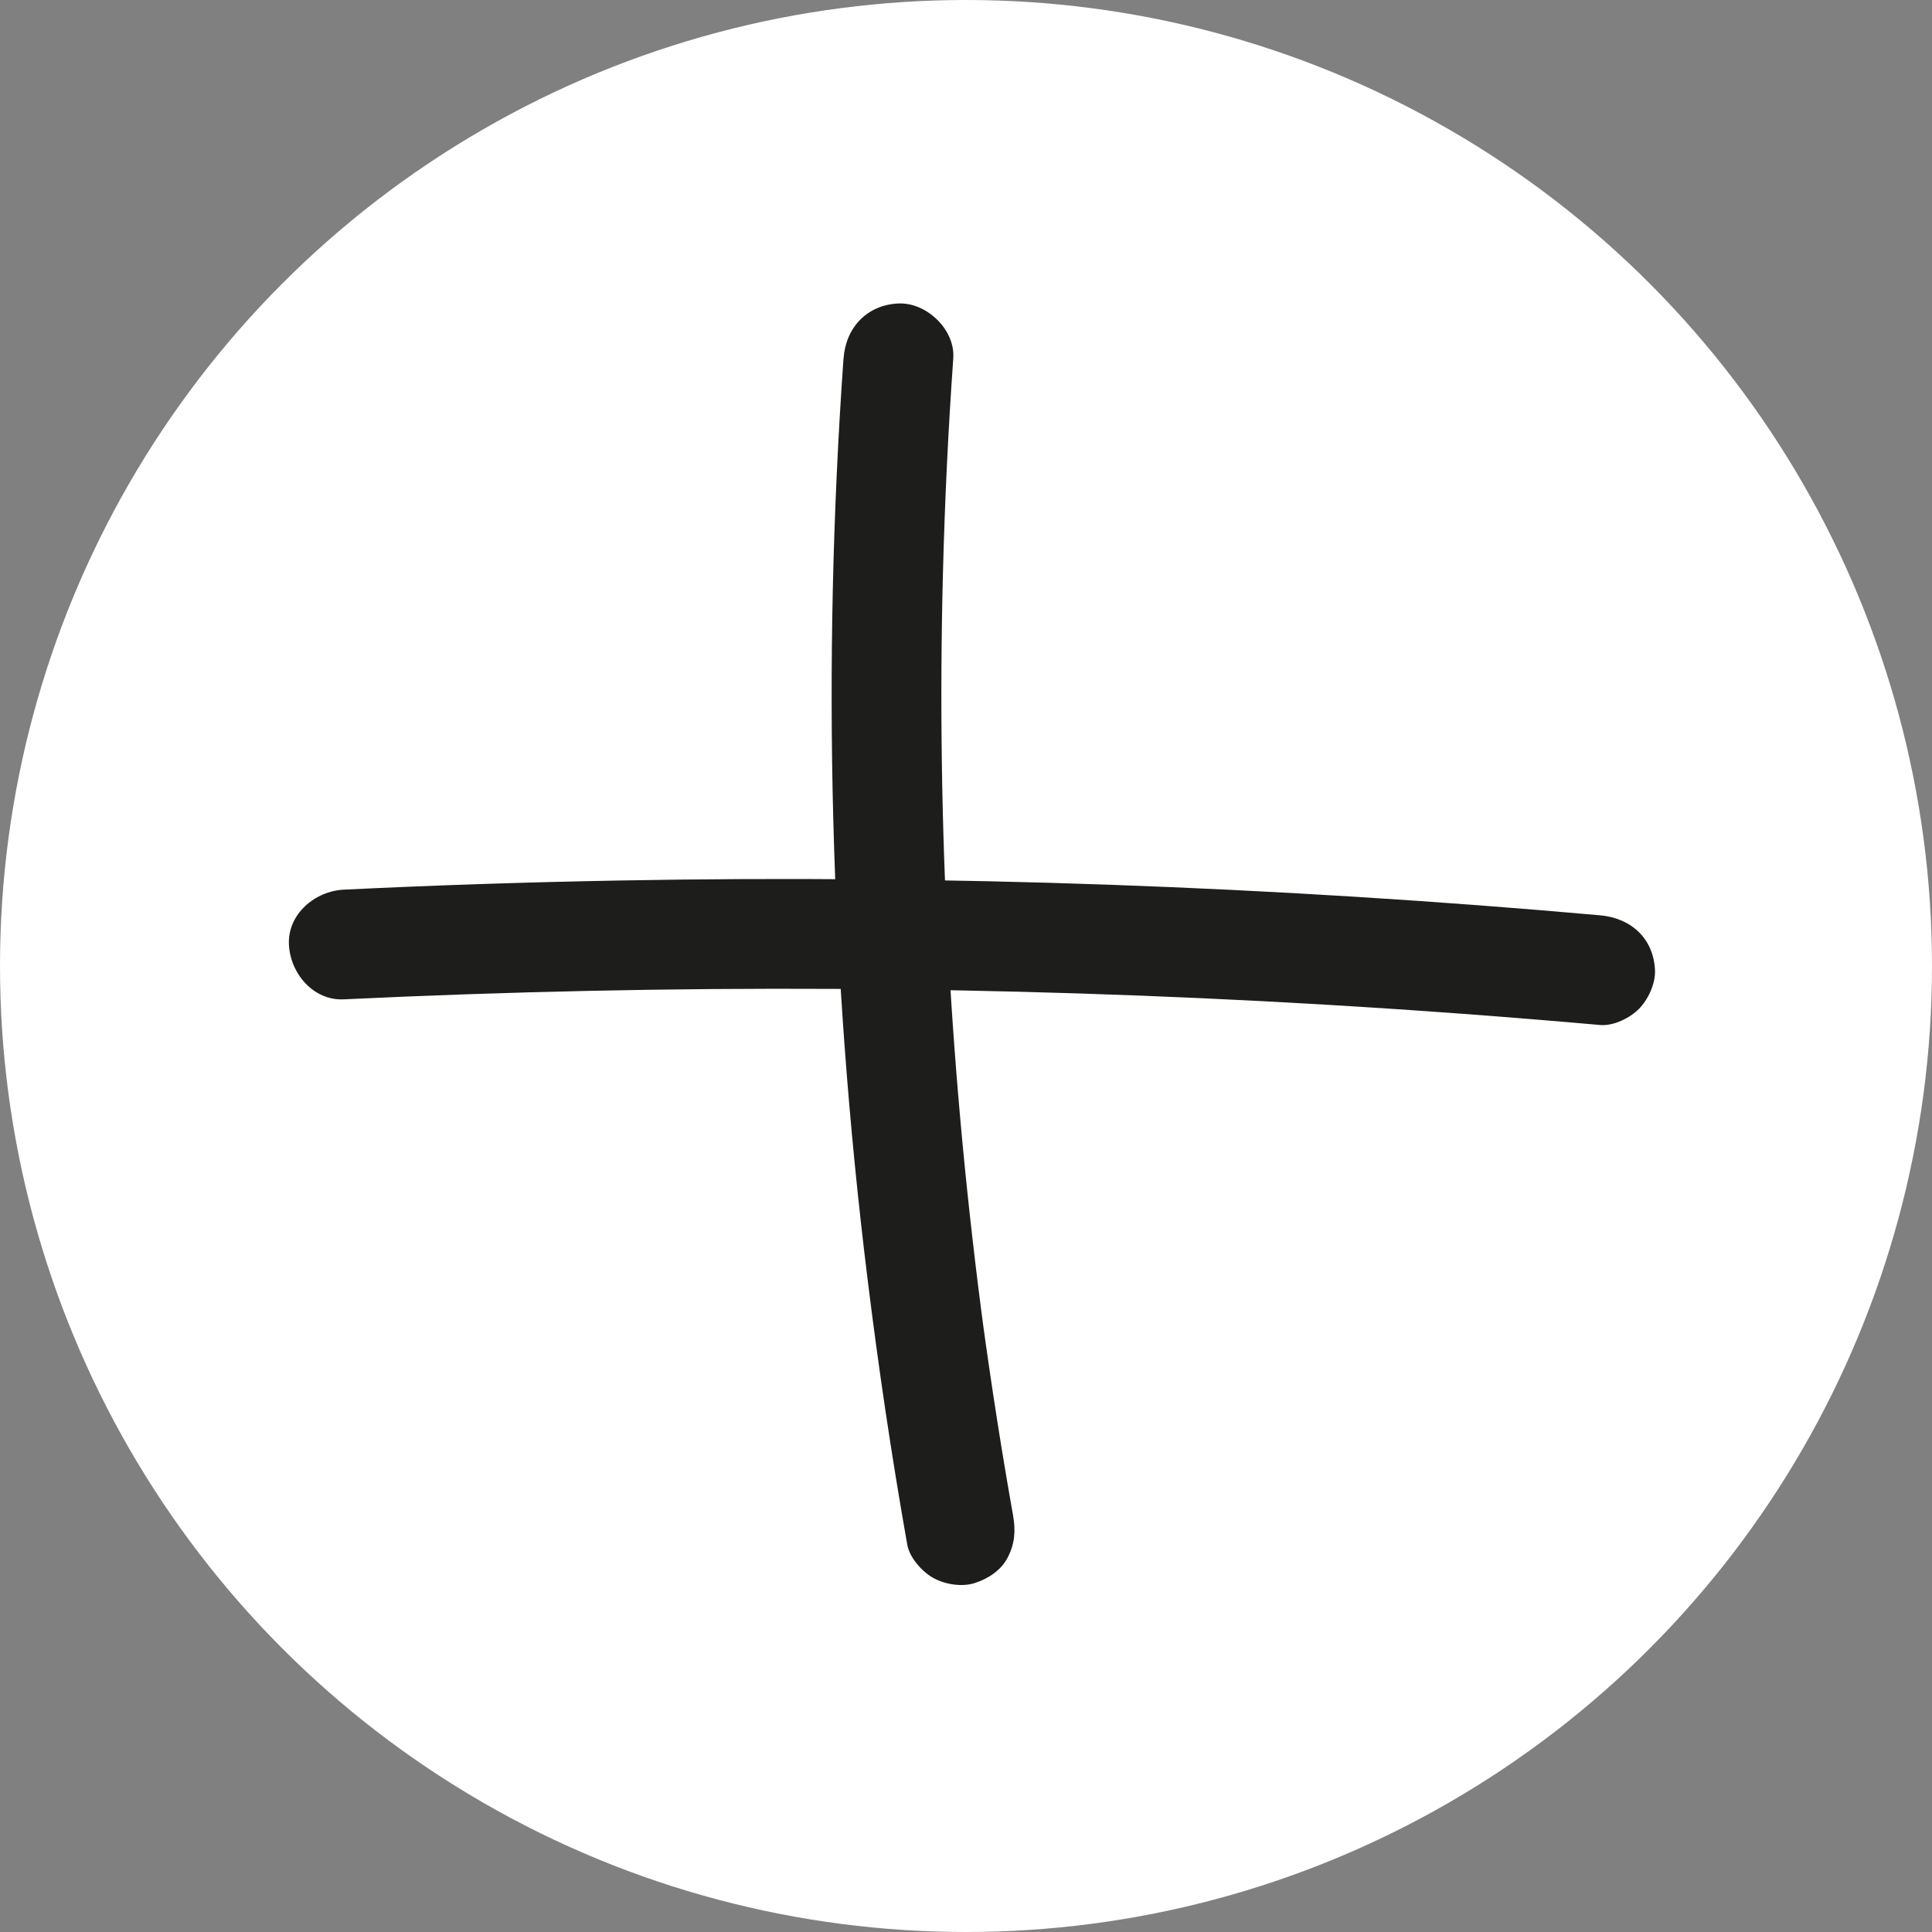 <?xml version="1.0" encoding="UTF-8"?><svg id="Layer_1" xmlns="http://www.w3.org/2000/svg" viewBox="0 0 264.2 264.2"><rect x="0" y="0" width="264.2" height="264.2" fill="#808080" stroke="none"/><defs><style>.cls-1{fill:#fff;}.cls-2{fill:#1d1d1b;}</style></defs><circle class="cls-1" cx="132.1" cy="132.1" r="132.1"/><path class="cls-2" d="M47.02,136.66c22.36-1.07,44.75-1.55,67.13-1.43,22.38,.12,44.77,.84,67.11,2.16,12.53,.74,25.06,1.67,37.56,2.78,1.81,.16,4.06-.95,5.3-2.2s2.28-3.44,2.2-5.3c-.2-4.36-3.3-7.13-7.5-7.5-22.3-1.99-44.65-3.38-67.02-4.18-22.37-.79-44.76-.99-67.15-.58-12.55,.23-25.1,.64-37.64,1.25-3.91,.19-7.69,3.32-7.5,7.5,.17,3.9,3.3,7.7,7.5,7.5h0Z"/><path class="cls-2" d="M115.35,49c-1.48,20.97-1.95,42.02-1.4,63.04s2.1,41.85,4.66,62.64c1.5,12.23,3.31,24.43,5.46,36.56,.31,1.75,1.97,3.62,3.45,4.48,1.61,.94,3.98,1.34,5.78,.76s3.57-1.71,4.48-3.45c.99-1.88,1.13-3.69,.76-5.78-1.6-8.99-3-18.01-4.23-27.05l.27,1.99c-2.31-17.2-3.95-34.5-4.89-51.83-.94-17.33-1.19-34.7-.74-52.06,.25-9.78,.72-19.55,1.41-29.3,.28-3.92-3.65-7.67-7.5-7.5-4.3,.19-7.2,3.3-7.5,7.5h0Z"/></svg>